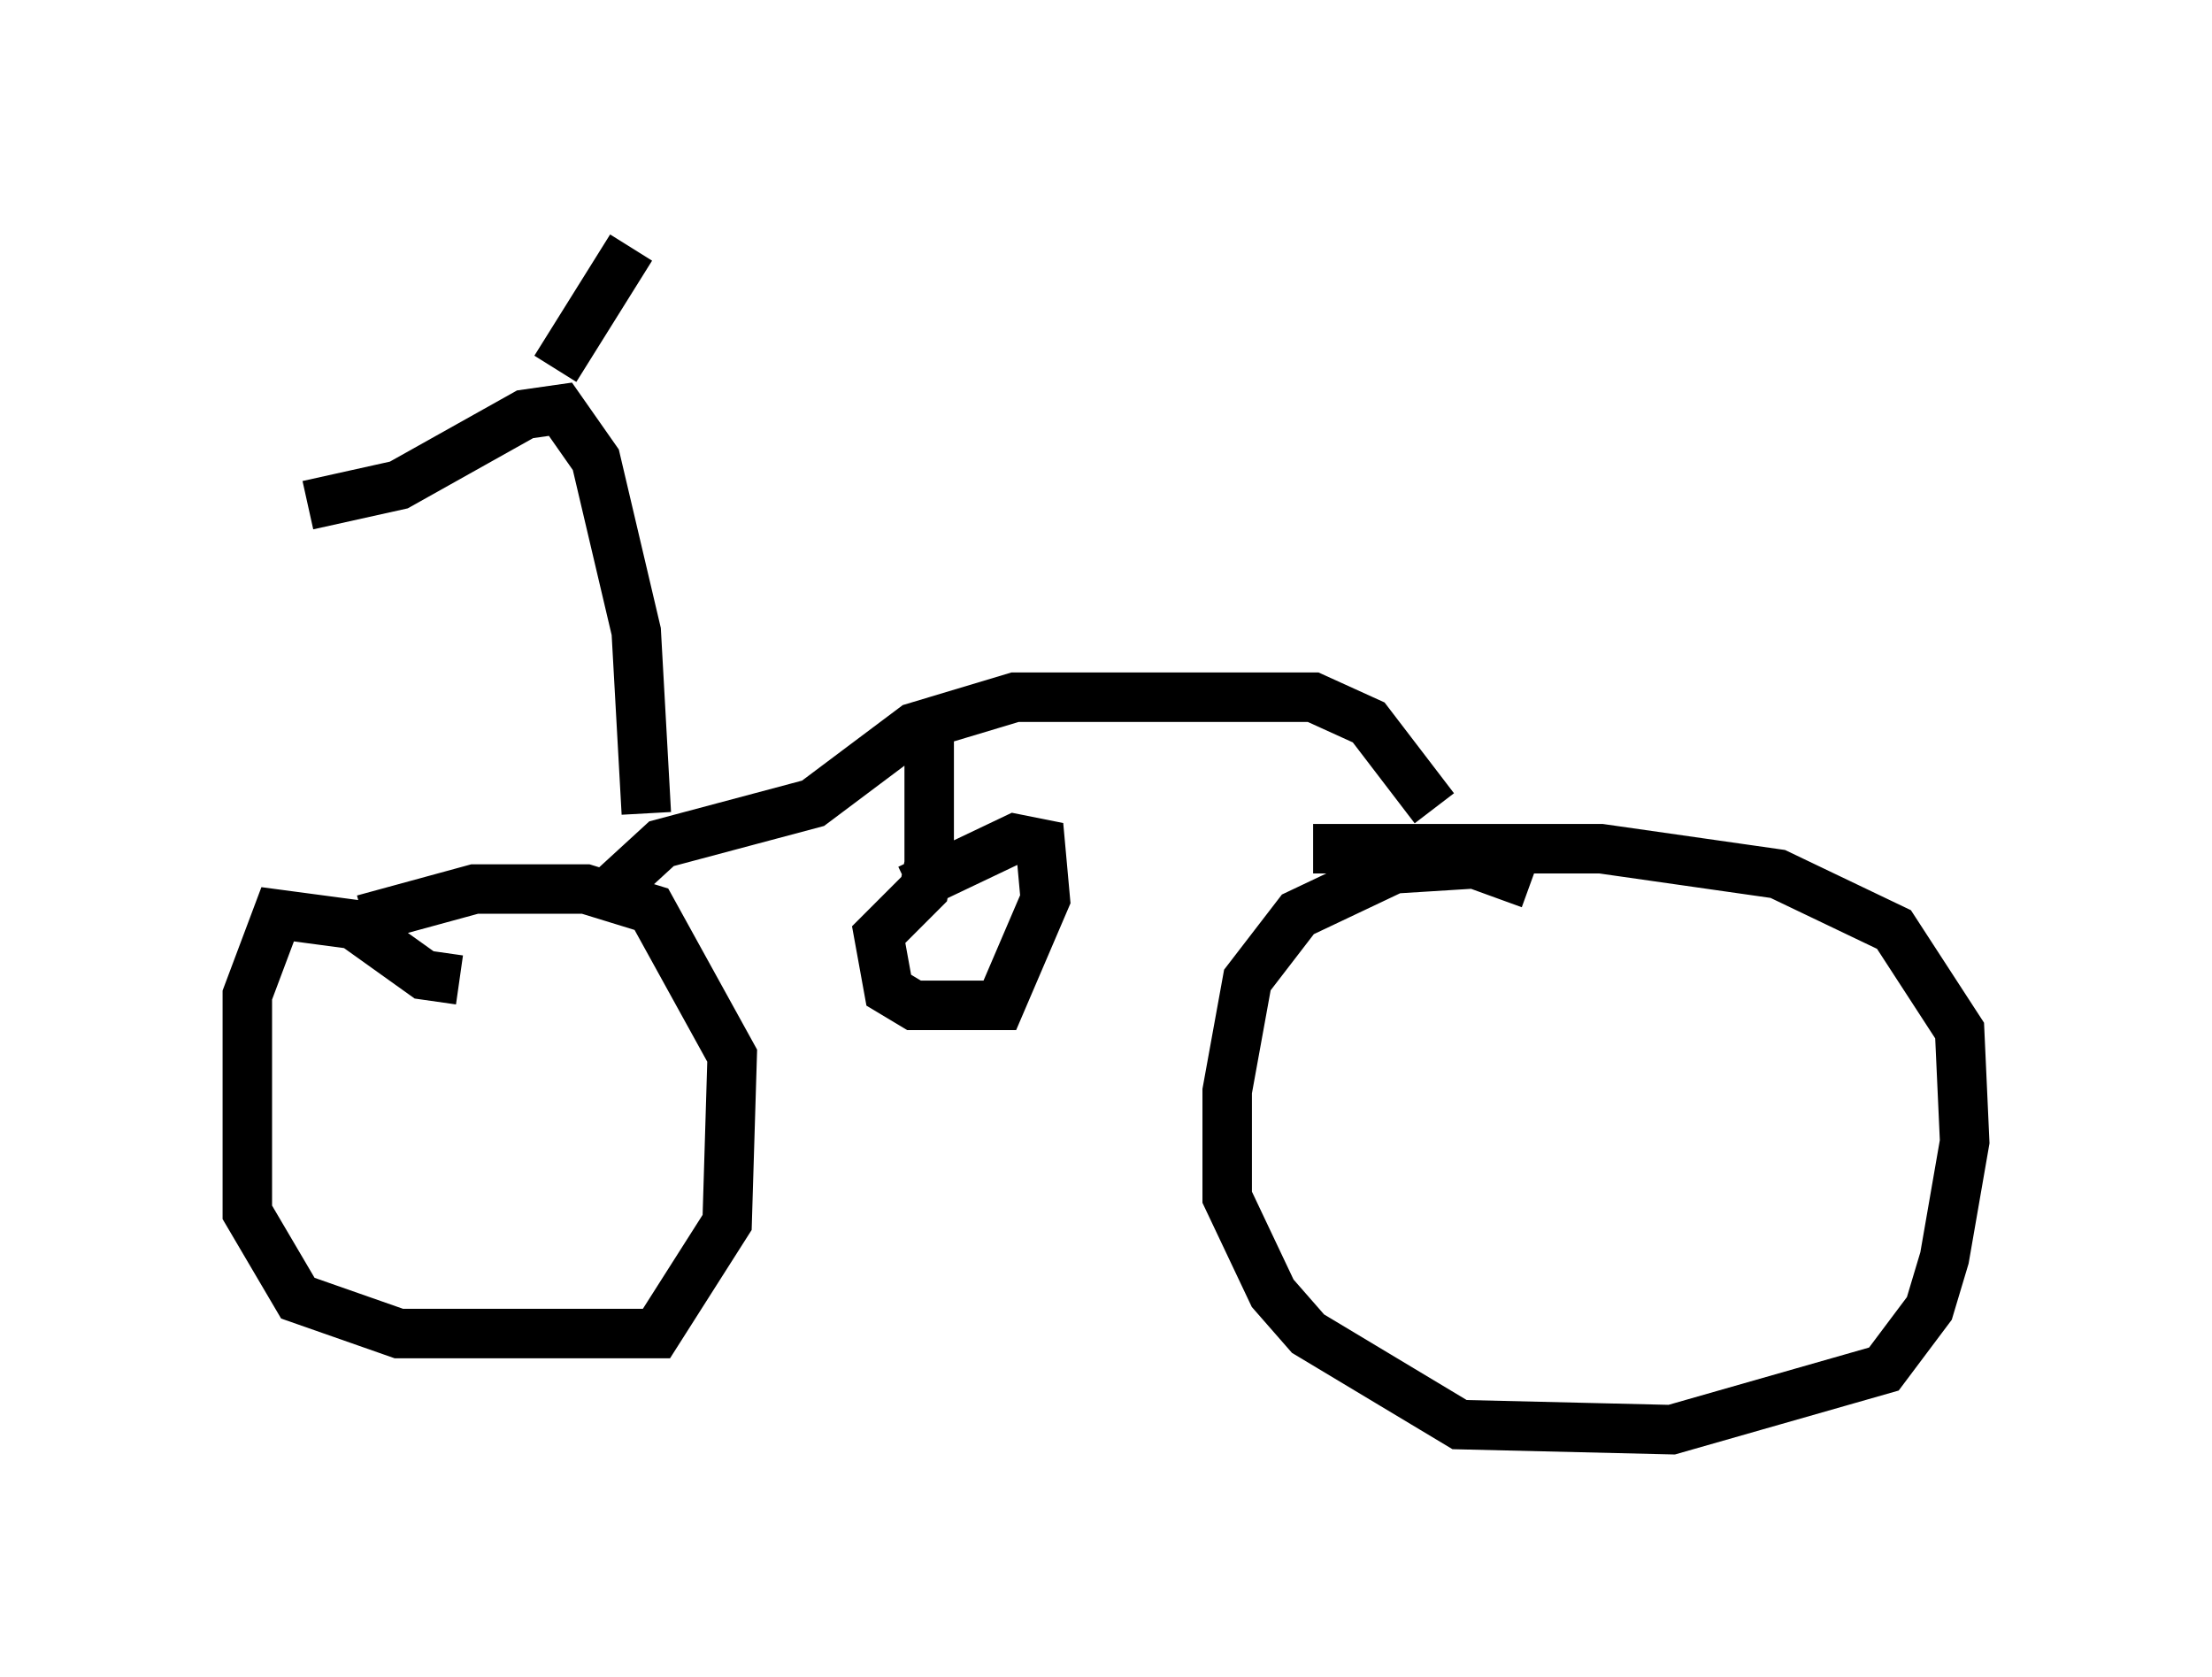<?xml version="1.0" encoding="utf-8" ?>
<svg baseProfile="full" height="33.888" version="1.1" width="44.709" xmlns="http://www.w3.org/2000/svg" xmlns:ev="http://www.w3.org/2001/xml-events" xmlns:xlink="http://www.w3.org/1999/xlink"><defs /><rect fill="white" height="33.888" width="44.709" x="0" y="0" /><path d="M8.777, 20.109 m0.51, -0.306 l-0.715, -0.102 -1.429, -1.021 l-1.531, -0.204 -0.613, 1.633 l0.0, 4.39 1.021, 1.735 l2.042, 0.715 5.206, 0.0 l1.429, -2.246 0.102, -3.369 l-1.633, -2.96 -1.327, -0.408 l-2.246, 0.0 -2.246, 0.613 m23.582, -0.715 l-1.123, -0.408 -1.633, 0.102 l-1.94, 0.919 -1.021, 1.327 l-0.408, 2.246 0.0, 2.144 l0.919, 1.94 0.715, 0.817 l3.063, 1.838 4.288, 0.102 l4.288, -1.225 0.919, -1.225 l0.306, -1.021 0.408, -2.348 l-0.102, -2.246 -1.327, -2.042 l-2.348, -1.123 -3.573, -0.51 l-5.819, 0.0 m2.45, -0.817 l-1.327, -1.735 -1.123, -0.51 l-6.023, 0.0 -2.042, 0.613 l-2.042, 1.531 -3.063, 0.817 l-1.225, 1.123 m6.635, -3.573 l0.0, 2.858 -0.102, 0.51 l-0.919, 0.919 0.204, 1.123 l0.51, 0.306 1.735, 0.0 l0.919, -2.144 -0.102, -1.123 l-0.51, -0.102 -2.144, 1.021 m-5.308, -1.531 l-0.204, -3.675 -0.817, -3.471 l-0.715, -1.021 -0.715, 0.102 l-2.552, 1.429 -1.838, 0.408 m5.002, -2.756 l1.531, -2.45 " fill="none" stroke="black" stroke-width="1" /></svg>